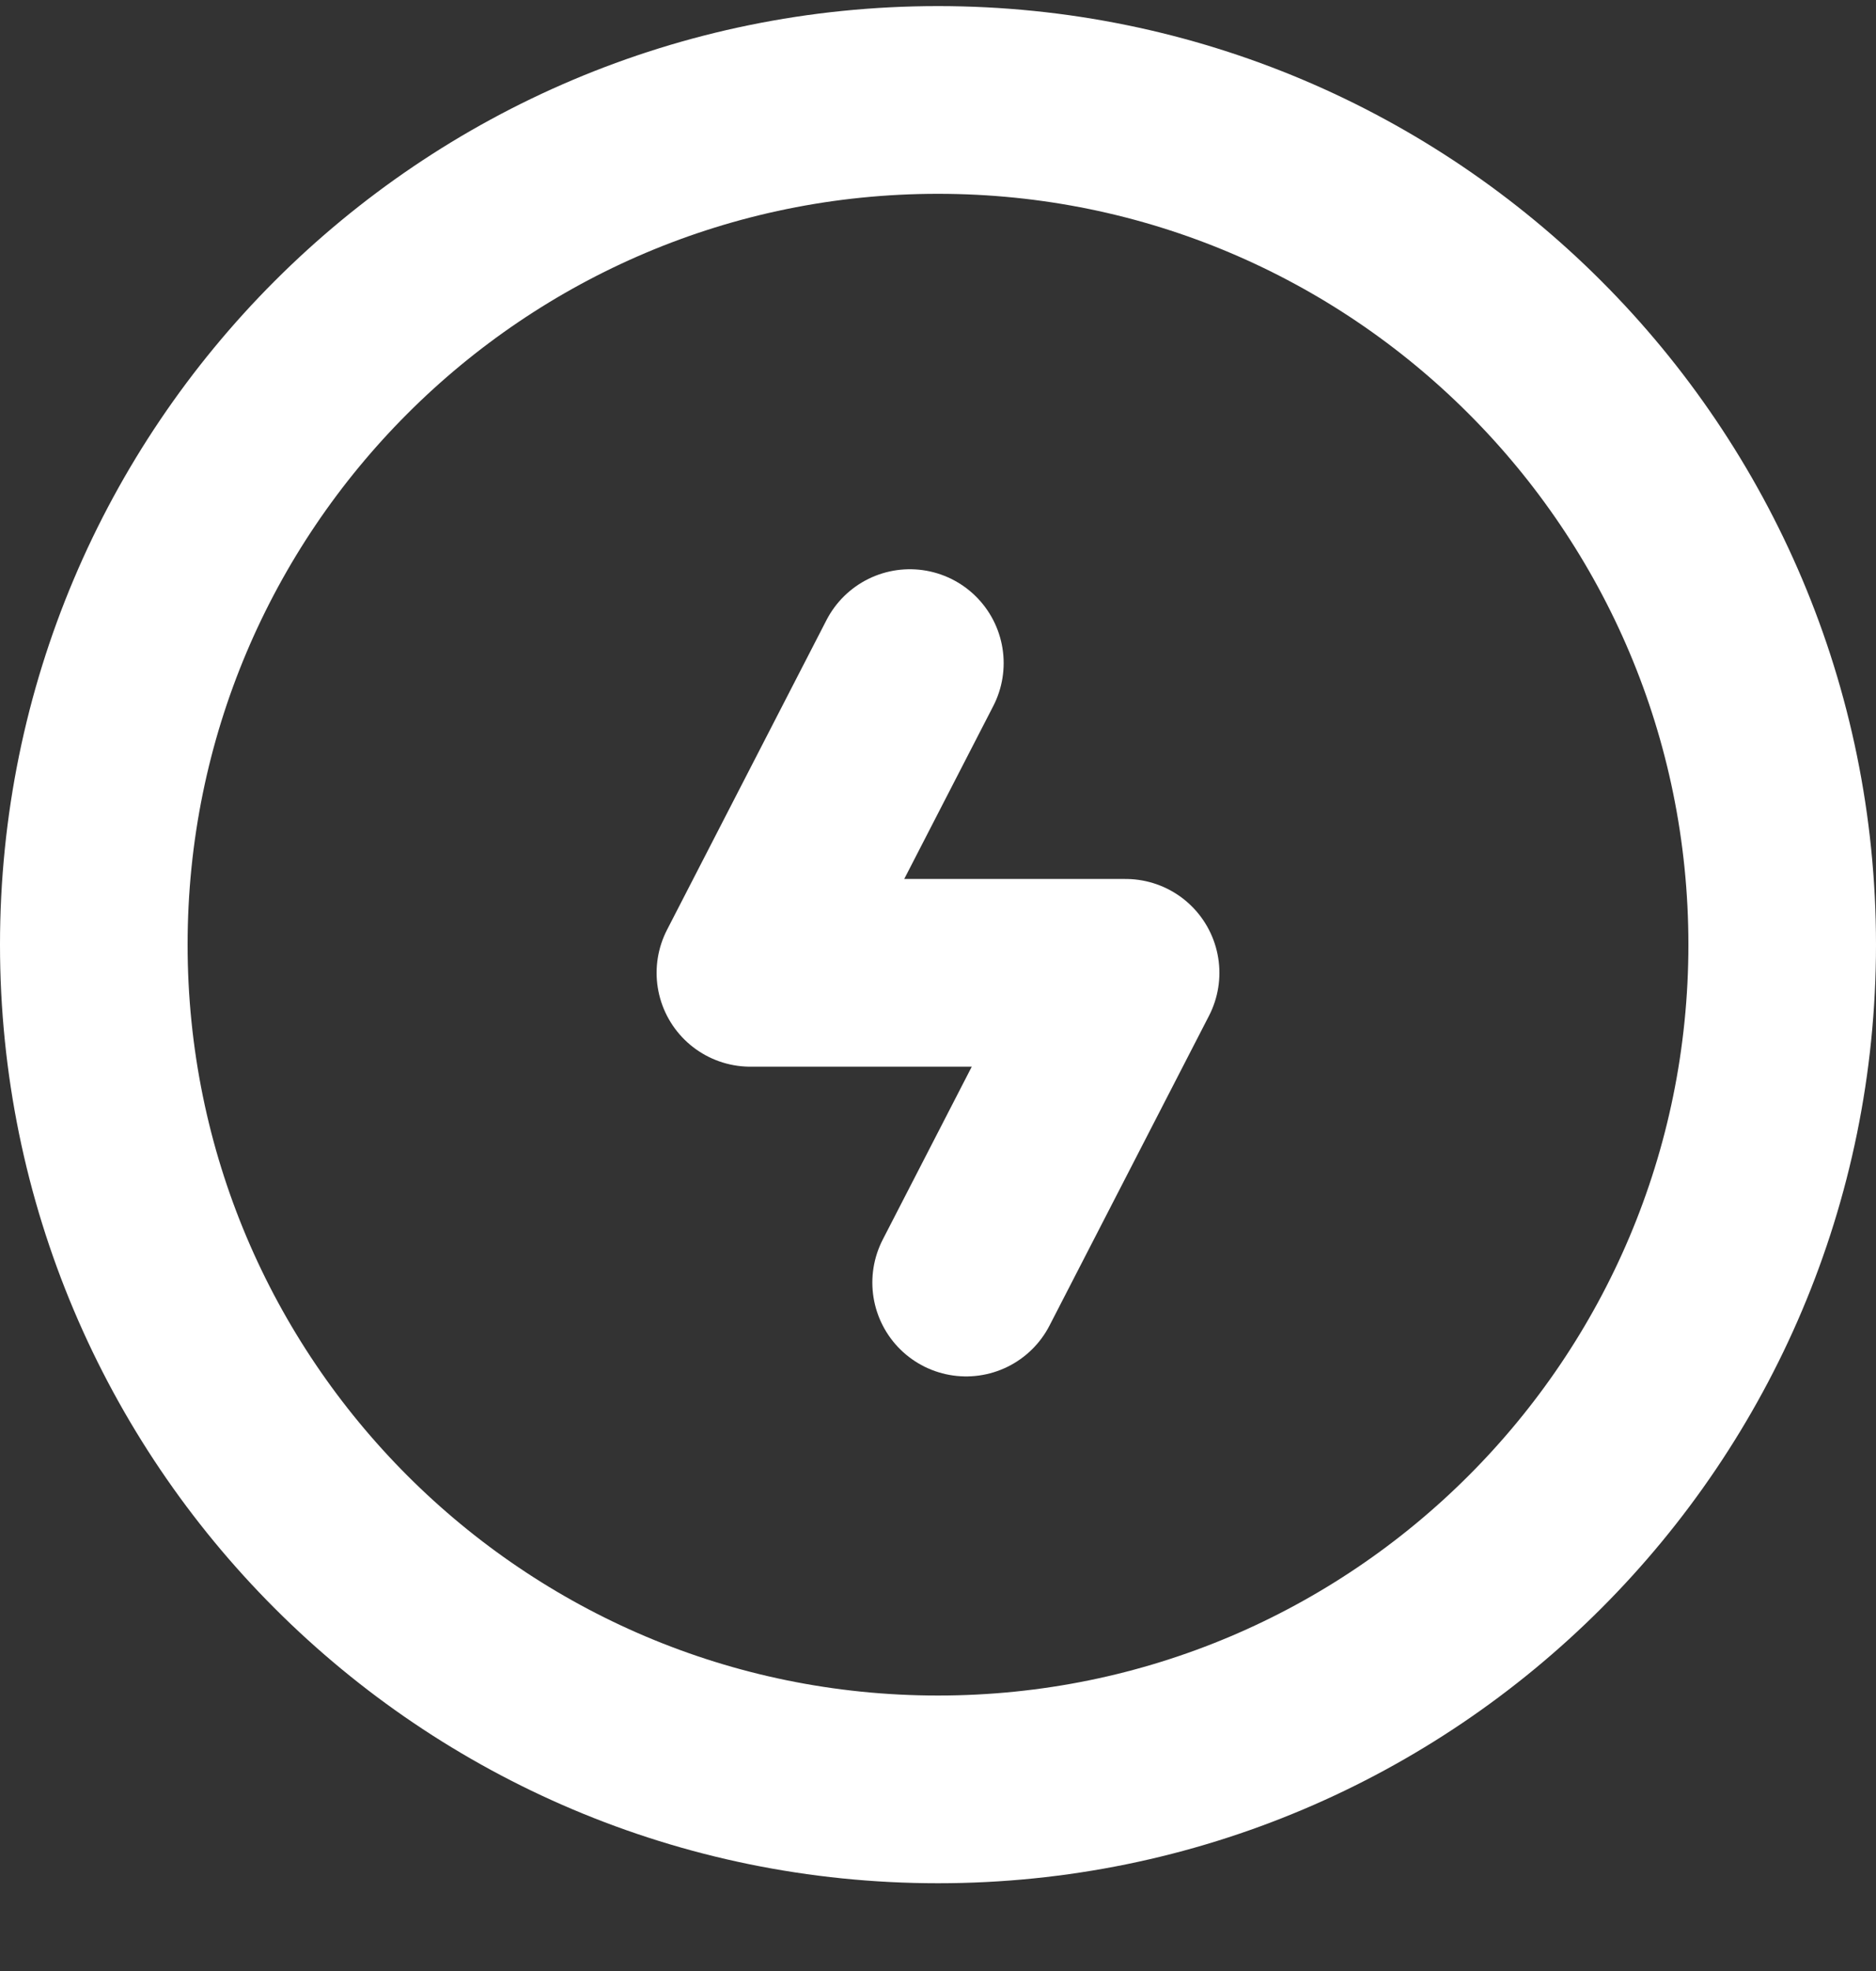 <svg width="20" height="21" viewBox="0 0 20 21" fill="none" xmlns="http://www.w3.org/2000/svg">
<rect x="0" y="0" width="20" height="21" fill="#333333" stroke="none"/>
<path d="M10.3 13.665L12 10.365H8L9.7 7.065" stroke="white" stroke-width="2" stroke-linecap="round" stroke-linejoin="round"/>
<path d="M10 19.065C14.971 19.065 19 15.036 19 10.065C19 5.094 14.971 1.065 10 1.065C5.029 1.065 1 5.094 1 10.065C1 15.036 5.029 19.065 10 19.065Z" stroke="white" stroke-width="2" stroke-linecap="round" stroke-linejoin="round"/>
</svg>
